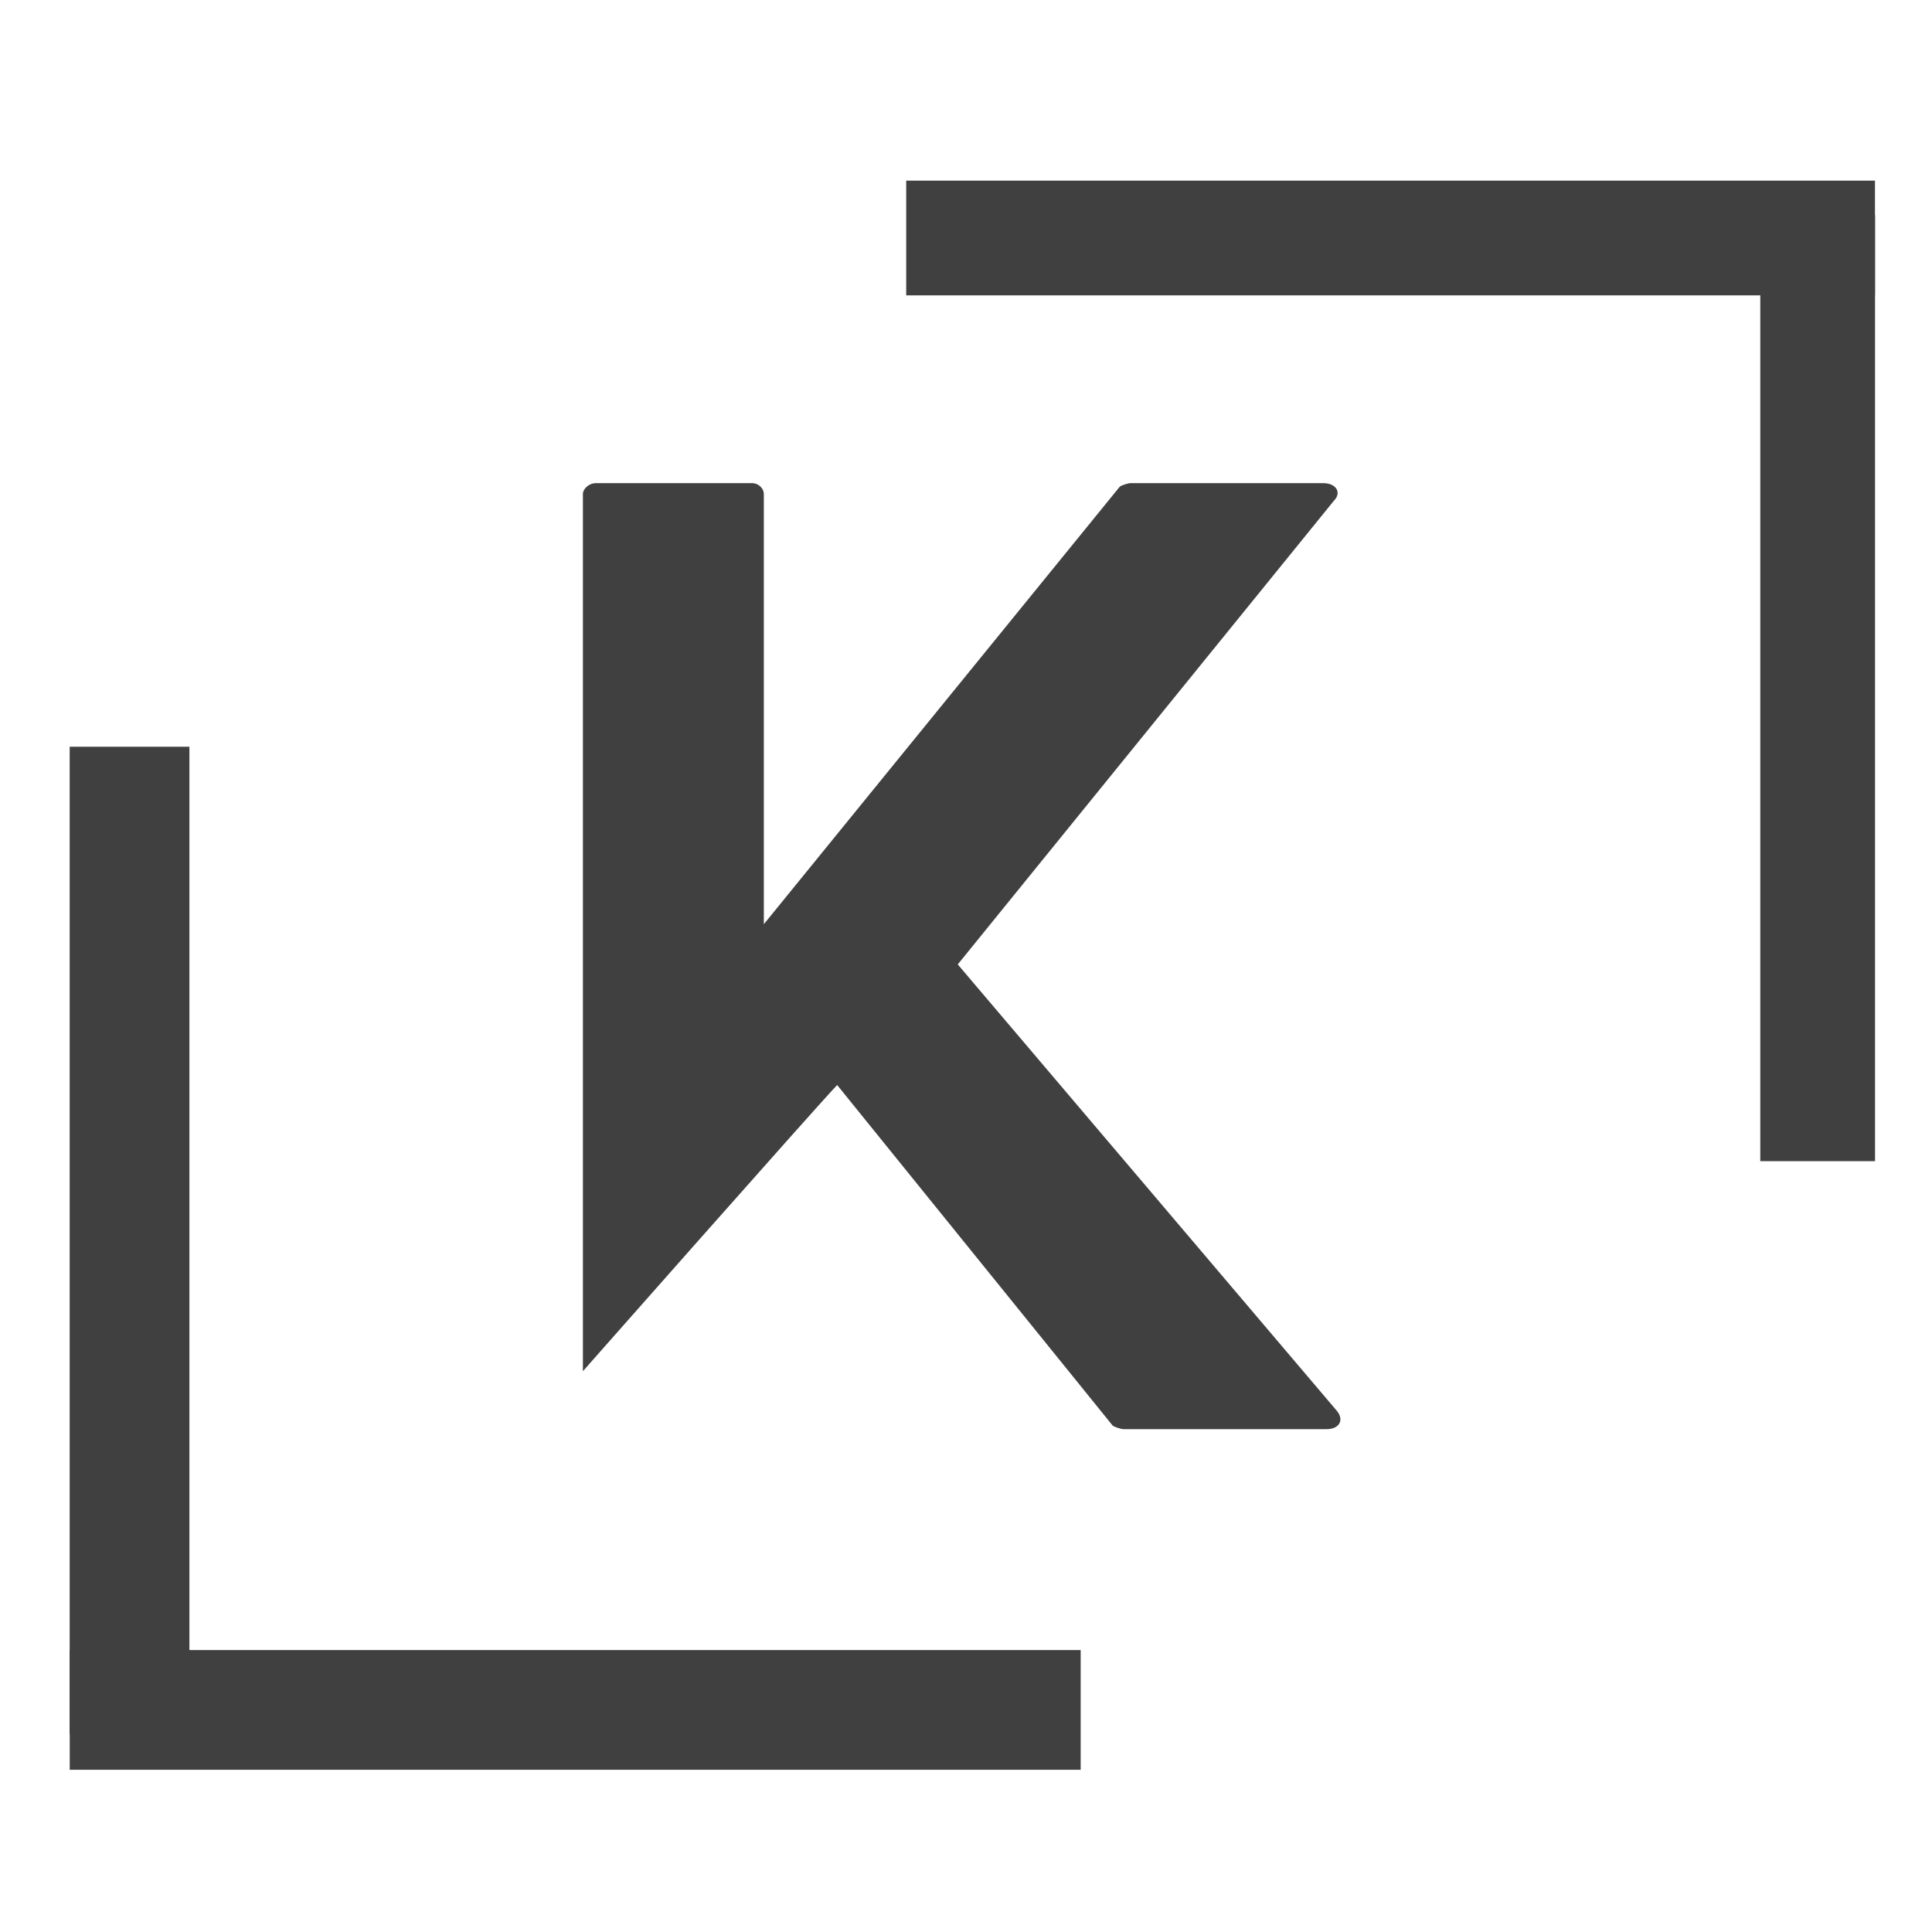 <svg xmlns="http://www.w3.org/2000/svg" xmlns:xlink="http://www.w3.org/1999/xlink" width="500" zoomAndPan="magnify" viewBox="0 0 375 375" height="500" preserveAspectRatio="xMidYMid meet" version="1.0"><defs><g/></defs><path stroke-linecap="butt" transform="matrix(-2.227, 0, 0, -2.227, 363.928, 57.331)" fill="none" stroke-linejoin="miter" d="M -0.001 5 L 84.433 5 " stroke="#404040" stroke-width="10" stroke-opacity="1" stroke-miterlimit="4"/><path stroke-linecap="butt" transform="matrix(0, -2.227, 2.227, 0, 341.67, 225.373)" fill="none" stroke-linejoin="miter" d="M -0.001 5 L 82.464 5 " stroke="#404040" stroke-width="10" stroke-opacity="1" stroke-miterlimit="4"/><path stroke-linecap="butt" transform="matrix(2.324, 0, 0, 2.324, 13.536, 320.274)" fill="none" stroke-linejoin="miter" d="M -0.001 5 L 84.433 5 " stroke="#404040" stroke-width="10" stroke-opacity="1" stroke-miterlimit="4"/><path stroke-linecap="butt" transform="matrix(0, 2.324, -2.324, 0, 36.761, 144.936)" fill="none" stroke-linejoin="miter" d="M 0.001 4.999 L 82.463 4.999 " stroke="#404040" stroke-width="10" stroke-opacity="1" stroke-miterlimit="4"/><g fill="#404040" fill-opacity="1"><g transform="translate(113.143, 277.395)"><g><path d="M 146.434 -3.441 L 72.758 -90.203 L 145.746 -180.176 C 147.352 -181.781 146.207 -183.617 143.68 -183.617 L 106.27 -183.617 C 105.809 -183.617 104.434 -183.16 104.203 -182.93 L 35.117 -98.008 L 35.117 -181.551 C 35.117 -182.469 34.199 -183.617 32.82 -183.617 L 2.523 -183.617 C 1.148 -183.617 0 -182.469 0 -181.551 L 0 -11.246 C 0 -11.246 44.758 -61.973 49.348 -66.793 L 102.824 -0.688 C 103.055 -0.461 104.434 0 104.891 0 L 144.371 0 C 146.664 0 147.812 -1.605 146.434 -3.441 Z M 146.434 -3.441 "/></g></g></g></svg>